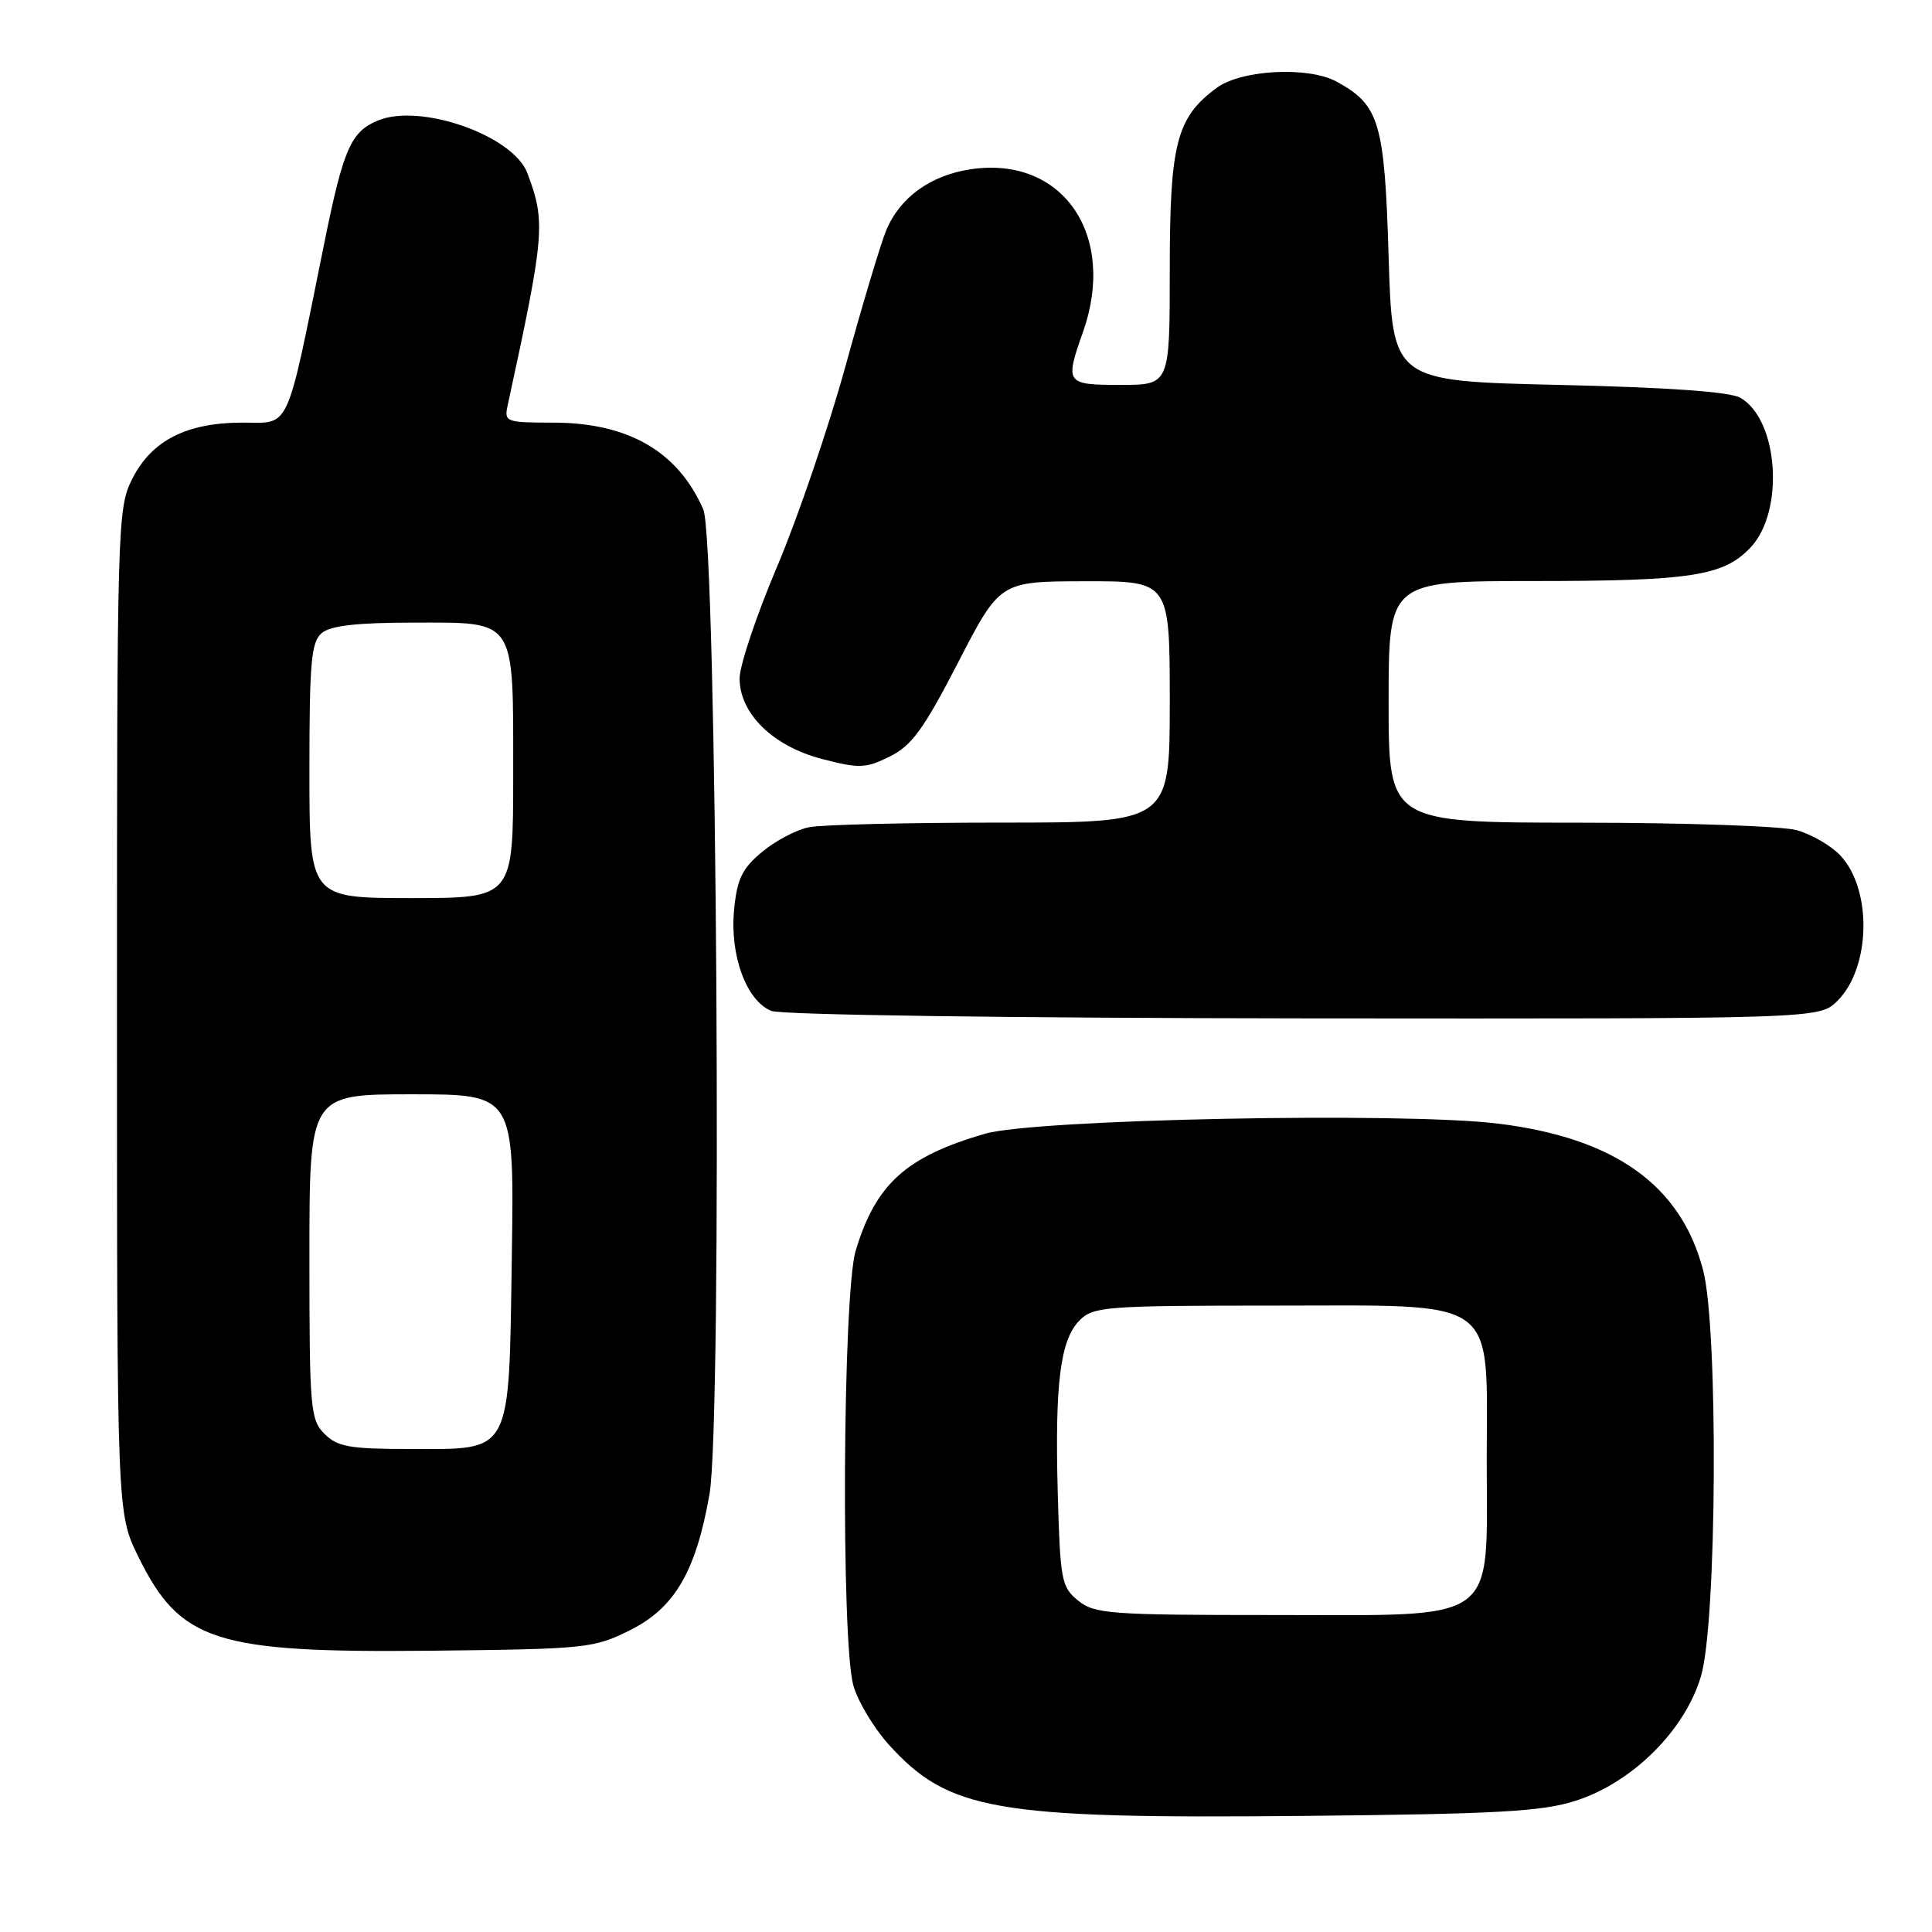 <?xml version="1.0" encoding="UTF-8" standalone="no"?>
<!DOCTYPE svg PUBLIC "-//W3C//DTD SVG 1.1//EN" "http://www.w3.org/Graphics/SVG/1.1/DTD/svg11.dtd" >
<svg xmlns="http://www.w3.org/2000/svg" xmlns:xlink="http://www.w3.org/1999/xlink" version="1.1" viewBox="0 0 256 256">
 <g >
 <path fill="currentColor"
d=" M 208.81 238.60 C 216.35 236.17 223.29 229.25 225.40 222.07 C 227.50 214.93 227.70 176.14 225.68 168.34 C 222.75 157.05 213.98 150.78 198.47 148.88 C 185.78 147.33 137.17 148.29 130.50 150.23 C 120.03 153.28 116.04 156.89 113.38 165.73 C 111.67 171.41 111.43 217.39 113.07 223.32 C 113.66 225.42 115.76 228.94 117.74 231.14 C 125.70 239.94 131.85 241.01 172.50 240.62 C 198.50 240.37 204.36 240.04 208.81 238.60 Z  M 83.50 216.00 C 89.40 213.05 92.21 208.24 94.01 198.00 C 95.73 188.28 94.99 71.61 93.19 67.50 C 89.82 59.80 83.23 56.00 73.26 56.00 C 67.05 56.00 66.79 55.90 67.26 53.75 C 72.19 31.03 72.32 29.45 69.88 22.94 C 68.00 17.95 55.72 13.63 50.07 15.97 C 46.49 17.46 45.50 19.71 42.96 32.26 C 37.83 57.58 38.55 56.00 32.17 56.00 C 24.69 56.00 20.07 58.37 17.50 63.50 C 15.56 67.38 15.50 69.50 15.50 134.00 C 15.50 200.50 15.50 200.50 18.31 206.23 C 23.86 217.53 28.49 219.02 57.00 218.73 C 77.71 218.51 78.68 218.41 83.50 216.00 Z  M 243.48 132.61 C 247.89 128.21 248.09 117.86 243.86 113.36 C 242.65 112.06 240.04 110.55 238.07 110.00 C 236.11 109.46 223.14 109.01 209.25 109.01 C 184.00 109.00 184.00 109.00 184.00 93.00 C 184.00 77.00 184.00 77.00 203.25 76.99 C 224.10 76.99 228.41 76.32 231.97 72.53 C 236.49 67.72 235.66 55.61 230.61 52.71 C 229.22 51.91 221.04 51.33 206.50 51.00 C 184.50 50.50 184.50 50.50 184.00 34.00 C 183.46 16.18 182.79 13.91 177.09 10.81 C 173.36 8.78 164.52 9.23 161.25 11.62 C 155.89 15.56 155.00 18.97 155.00 35.75 C 155.00 51.00 155.00 51.00 148.50 51.00 C 141.21 51.00 141.09 50.83 143.50 44.00 C 148.05 31.12 140.79 20.60 128.61 22.43 C 123.30 23.23 119.25 26.15 117.44 30.50 C 116.71 32.23 114.29 40.31 112.05 48.45 C 109.81 56.59 105.73 68.55 102.99 75.03 C 100.24 81.51 98.00 88.19 98.00 89.89 C 98.00 94.56 102.43 98.89 108.96 100.58 C 113.85 101.85 114.72 101.82 117.90 100.24 C 120.81 98.81 122.40 96.61 126.96 87.77 C 132.50 77.04 132.50 77.04 143.75 77.02 C 155.00 77.00 155.00 77.00 155.00 93.00 C 155.00 109.00 155.00 109.00 132.62 109.00 C 120.32 109.00 108.88 109.27 107.21 109.61 C 105.53 109.94 102.72 111.42 100.96 112.90 C 98.33 115.09 97.66 116.48 97.27 120.57 C 96.69 126.61 98.91 132.63 102.21 133.95 C 103.52 134.48 133.67 134.90 172.80 134.94 C 241.09 135.00 241.09 135.00 243.48 132.61 Z  M 142.86 212.09 C 140.65 210.30 140.48 209.40 140.16 197.92 C 139.76 183.26 140.49 177.51 143.07 174.93 C 144.87 173.13 146.63 173.00 168.55 173.00 C 199.03 173.00 197.00 171.54 197.00 193.50 C 197.00 215.46 199.01 214.00 168.66 214.00 C 147.08 214.00 145.03 213.85 142.86 212.09 Z  M 43.00 190.00 C 41.12 188.12 41.00 186.67 41.00 166.50 C 41.00 145.00 41.00 145.00 54.57 145.00 C 68.14 145.00 68.14 145.00 67.82 166.40 C 67.42 193.03 67.96 192.00 54.35 192.00 C 46.33 192.00 44.71 191.71 43.00 190.00 Z  M 41.00 102.12 C 41.00 87.65 41.24 85.05 42.65 83.87 C 43.82 82.90 47.37 82.50 54.73 82.50 C 68.53 82.50 68.00 81.70 68.00 102.69 C 68.00 119.00 68.00 119.00 54.50 119.00 C 41.00 119.00 41.00 119.00 41.00 102.12 Z "/>
</g>
</svg>